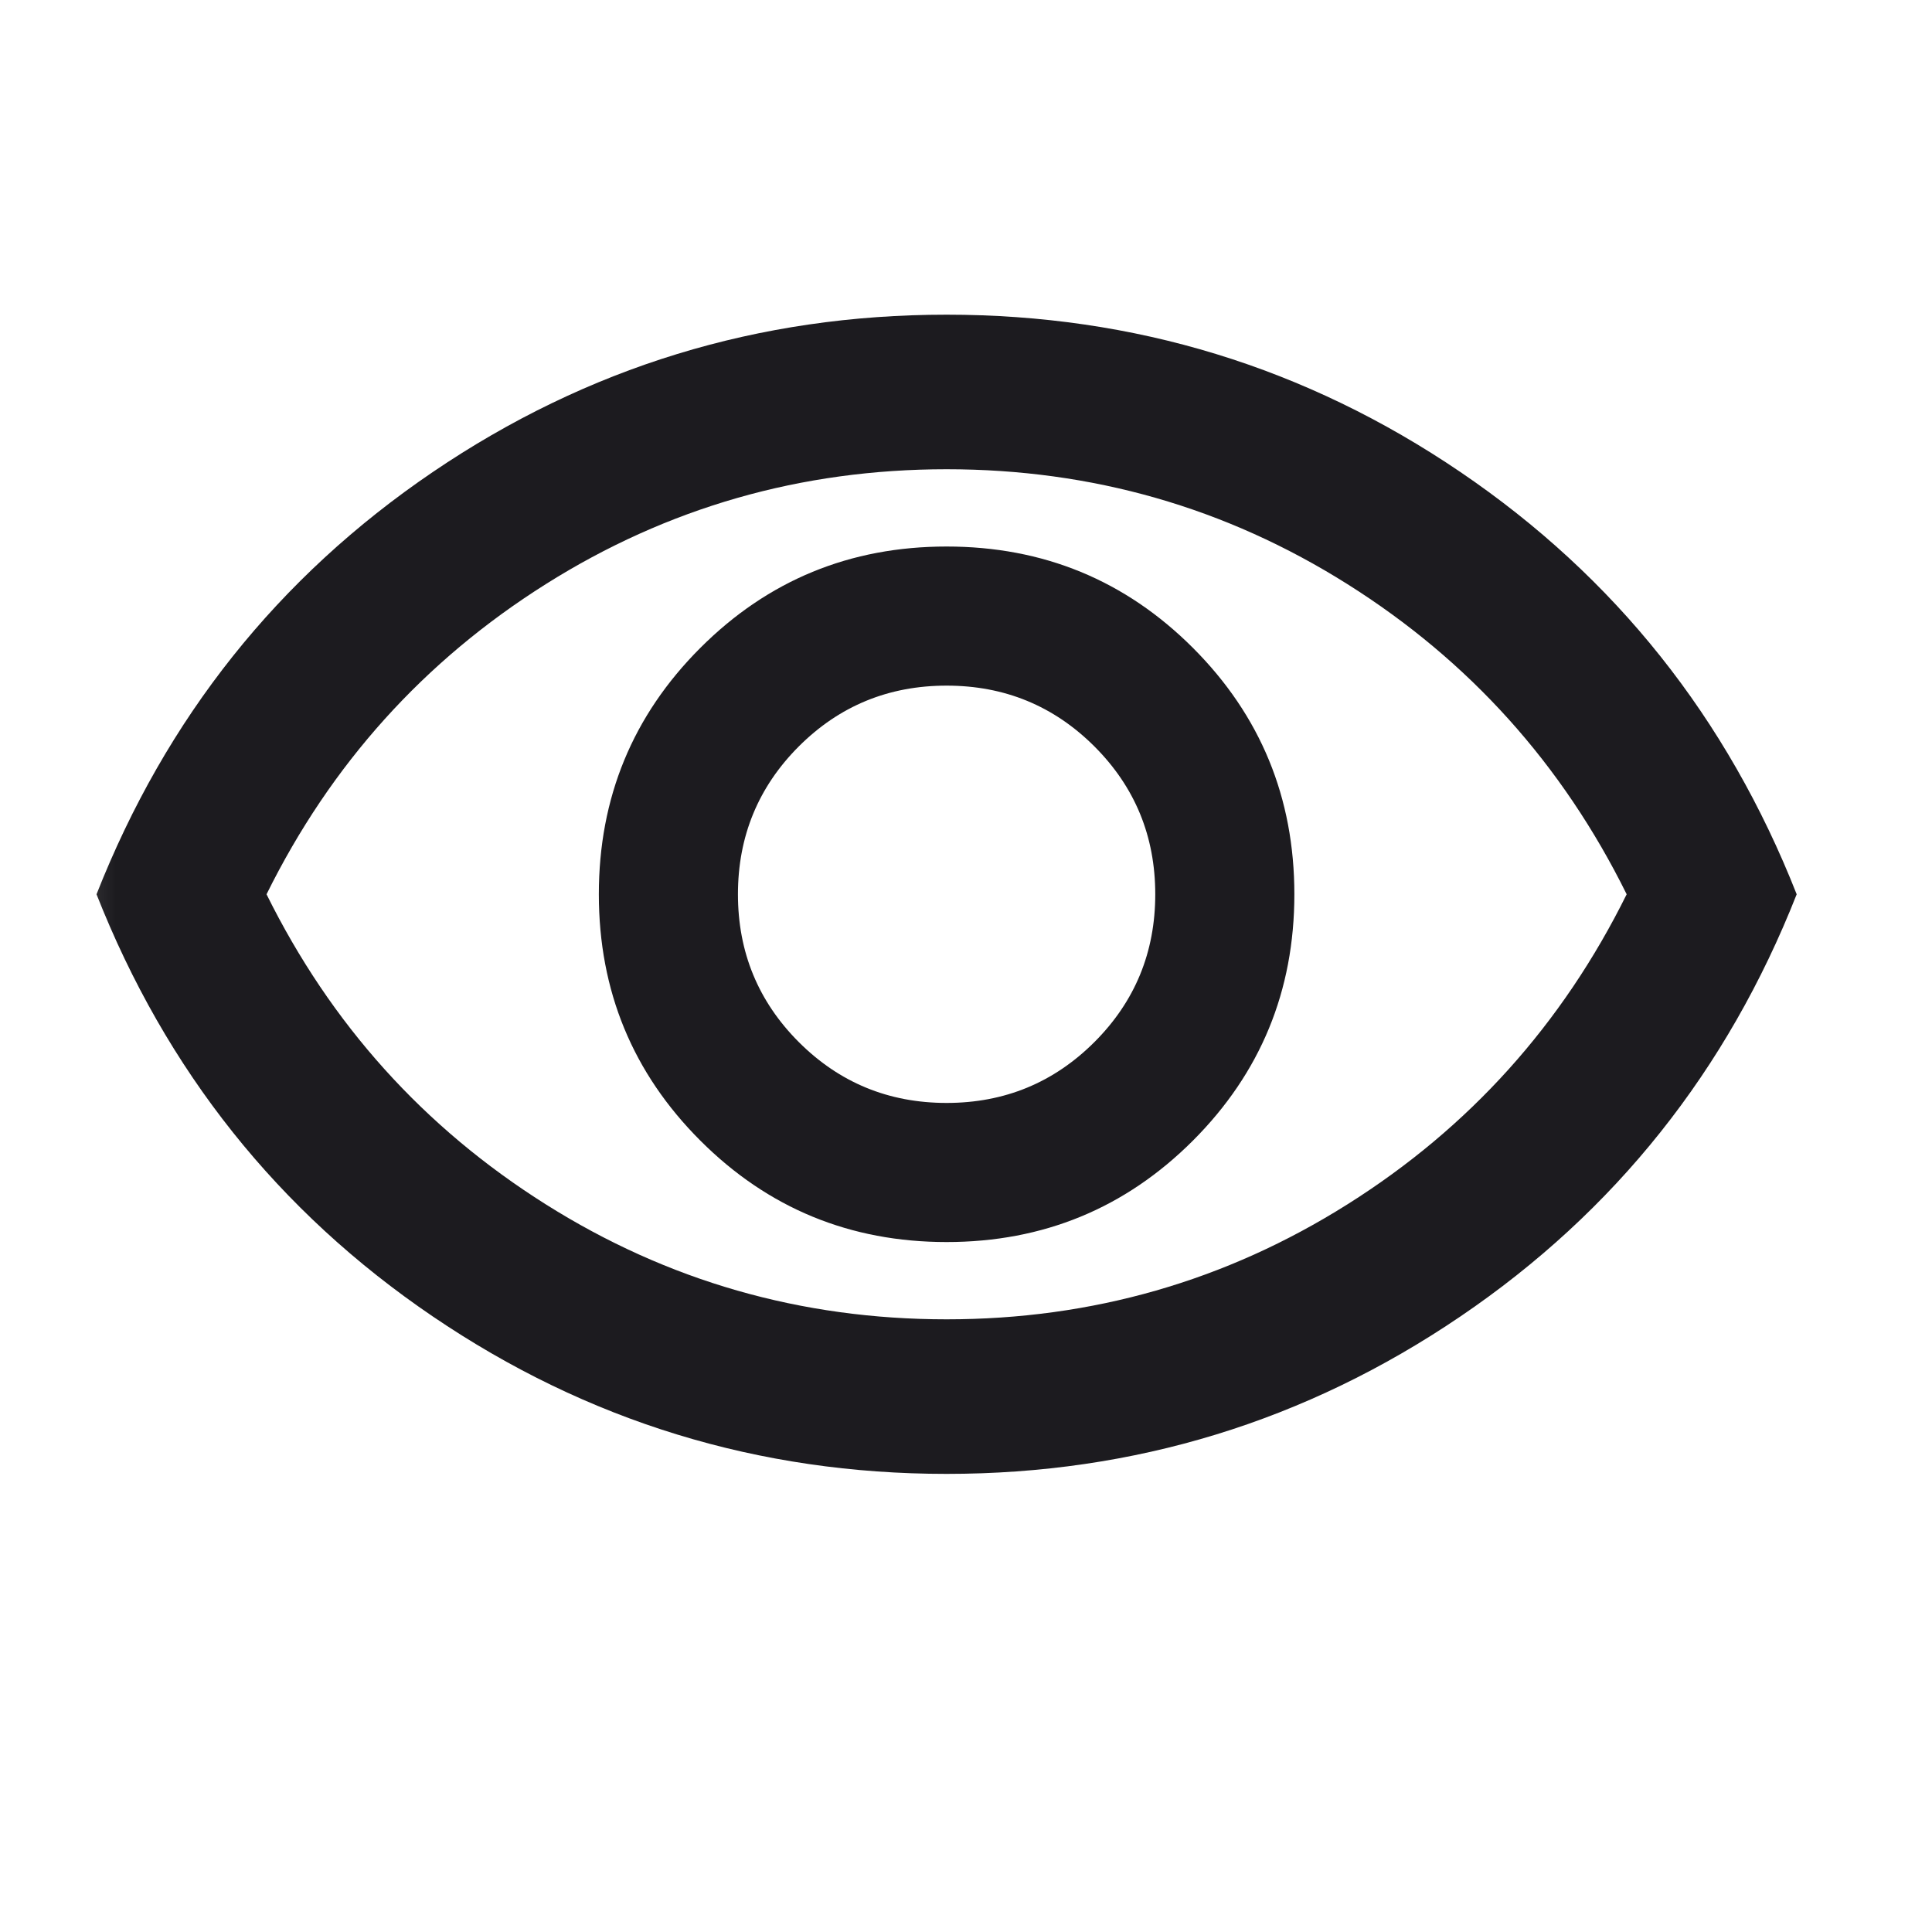 <svg width="25" height="25" viewBox="0 0 25 25" fill="none" xmlns="http://www.w3.org/2000/svg">
<mask id="mask0_2312_19" style="mask-type:alpha" maskUnits="userSpaceOnUse" x="0" y="0" width="25" height="25">
<rect x="0.249" y="0.072" width="24" height="24" fill="#D9D9D9"/>
</mask>
<g mask="url(#mask0_2312_19)">
<path d="M12.249 16.072C13.499 16.072 14.562 15.634 15.437 14.759C16.311 13.884 16.749 12.822 16.749 11.572C16.749 10.322 16.311 9.259 15.437 8.384C14.562 7.509 13.499 7.072 12.249 7.072C10.999 7.072 9.937 7.509 9.062 8.384C8.187 9.259 7.749 10.322 7.749 11.572C7.749 12.822 8.187 13.884 9.062 14.759C9.937 15.634 10.999 16.072 12.249 16.072ZM12.249 14.272C11.499 14.272 10.861 14.009 10.336 13.484C9.812 12.959 9.549 12.322 9.549 11.572C9.549 10.822 9.812 10.184 10.336 9.659C10.861 9.134 11.499 8.872 12.249 8.872C12.999 8.872 13.636 9.134 14.162 9.659C14.687 10.184 14.949 10.822 14.949 11.572C14.949 12.322 14.687 12.959 14.162 13.484C13.636 14.009 12.999 14.272 12.249 14.272ZM12.249 19.072C9.816 19.072 7.599 18.392 5.599 17.034C3.599 15.676 2.149 13.855 1.249 11.572C2.149 9.288 3.599 7.467 5.599 6.109C7.599 4.751 9.816 4.072 12.249 4.072C14.682 4.072 16.899 4.751 18.899 6.109C20.899 7.467 22.349 9.288 23.249 11.572C22.349 13.855 20.899 15.676 18.899 17.034C16.899 18.392 14.682 19.072 12.249 19.072ZM12.249 17.072C14.132 17.072 15.861 16.576 17.436 15.584C19.012 14.592 20.216 13.255 21.049 11.572C20.216 9.888 19.012 8.551 17.436 7.559C15.861 6.567 14.132 6.072 12.249 6.072C10.366 6.072 8.637 6.567 7.062 7.559C5.487 8.551 4.282 9.888 3.449 11.572C4.282 13.255 5.487 14.592 7.062 15.584C8.637 16.576 10.366 17.072 12.249 17.072Z" fill="#1C1B1F"/>
</g>
</svg>
